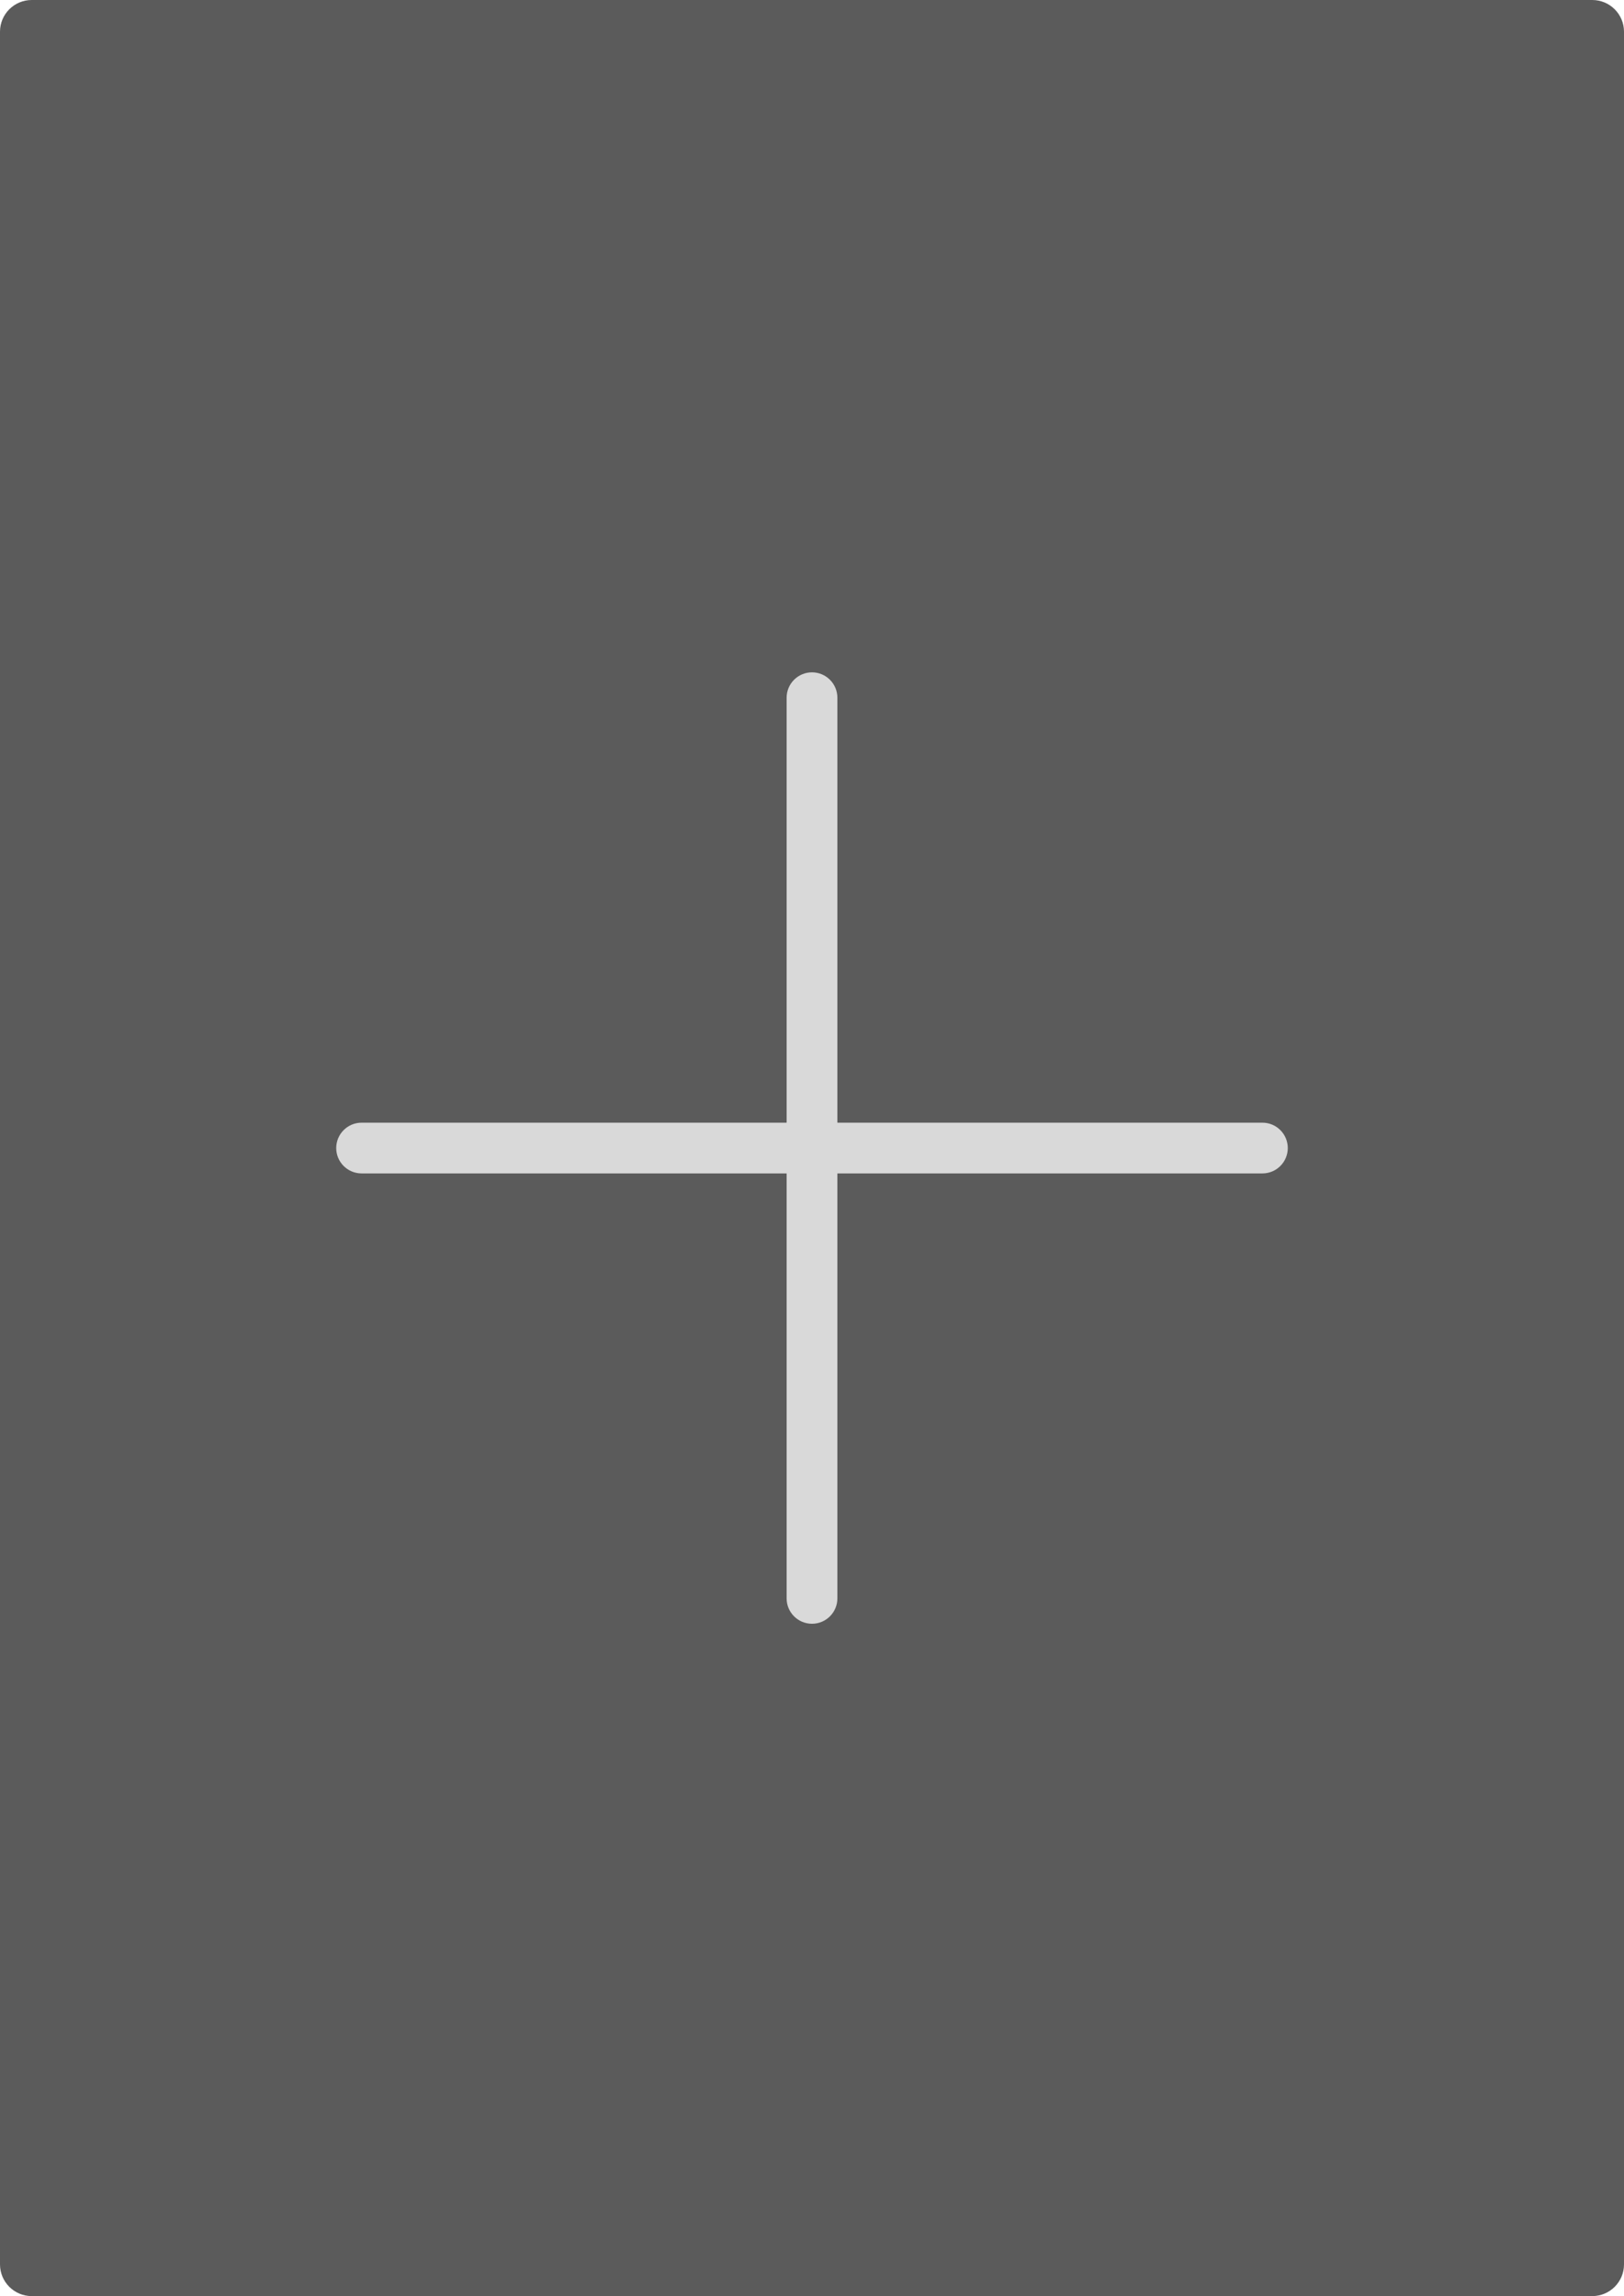 <svg width="256" height="362" viewBox="0 0 256 362" fill="none" xmlns="http://www.w3.org/2000/svg">
<path d="M0 5C0 2.239 2.239 0 5 0H251C253.761 0 256 2.239 256 5V357C256 359.761 253.761 362 251 362H5C2.239 362 0 359.761 0 357V5Z" fill="#5B5B5B"/>
<path d="M124 110C124 107.791 125.791 106 128 106C130.209 106 132 107.791 132 110V252C132 254.209 130.209 256 128 256C125.791 256 124 254.209 124 252V110Z" fill="#D9D9D9"/>
<path d="M57 185C54.791 185 53 183.209 53 181C53 178.791 54.791 177 57 177H199C201.209 177 203 178.791 203 181C203 183.209 201.209 185 199 185H57Z" fill="#D9D9D9"/>
<path d="M124 177H132V185H124V177Z" fill="#D9D9D9"/>
</svg>
